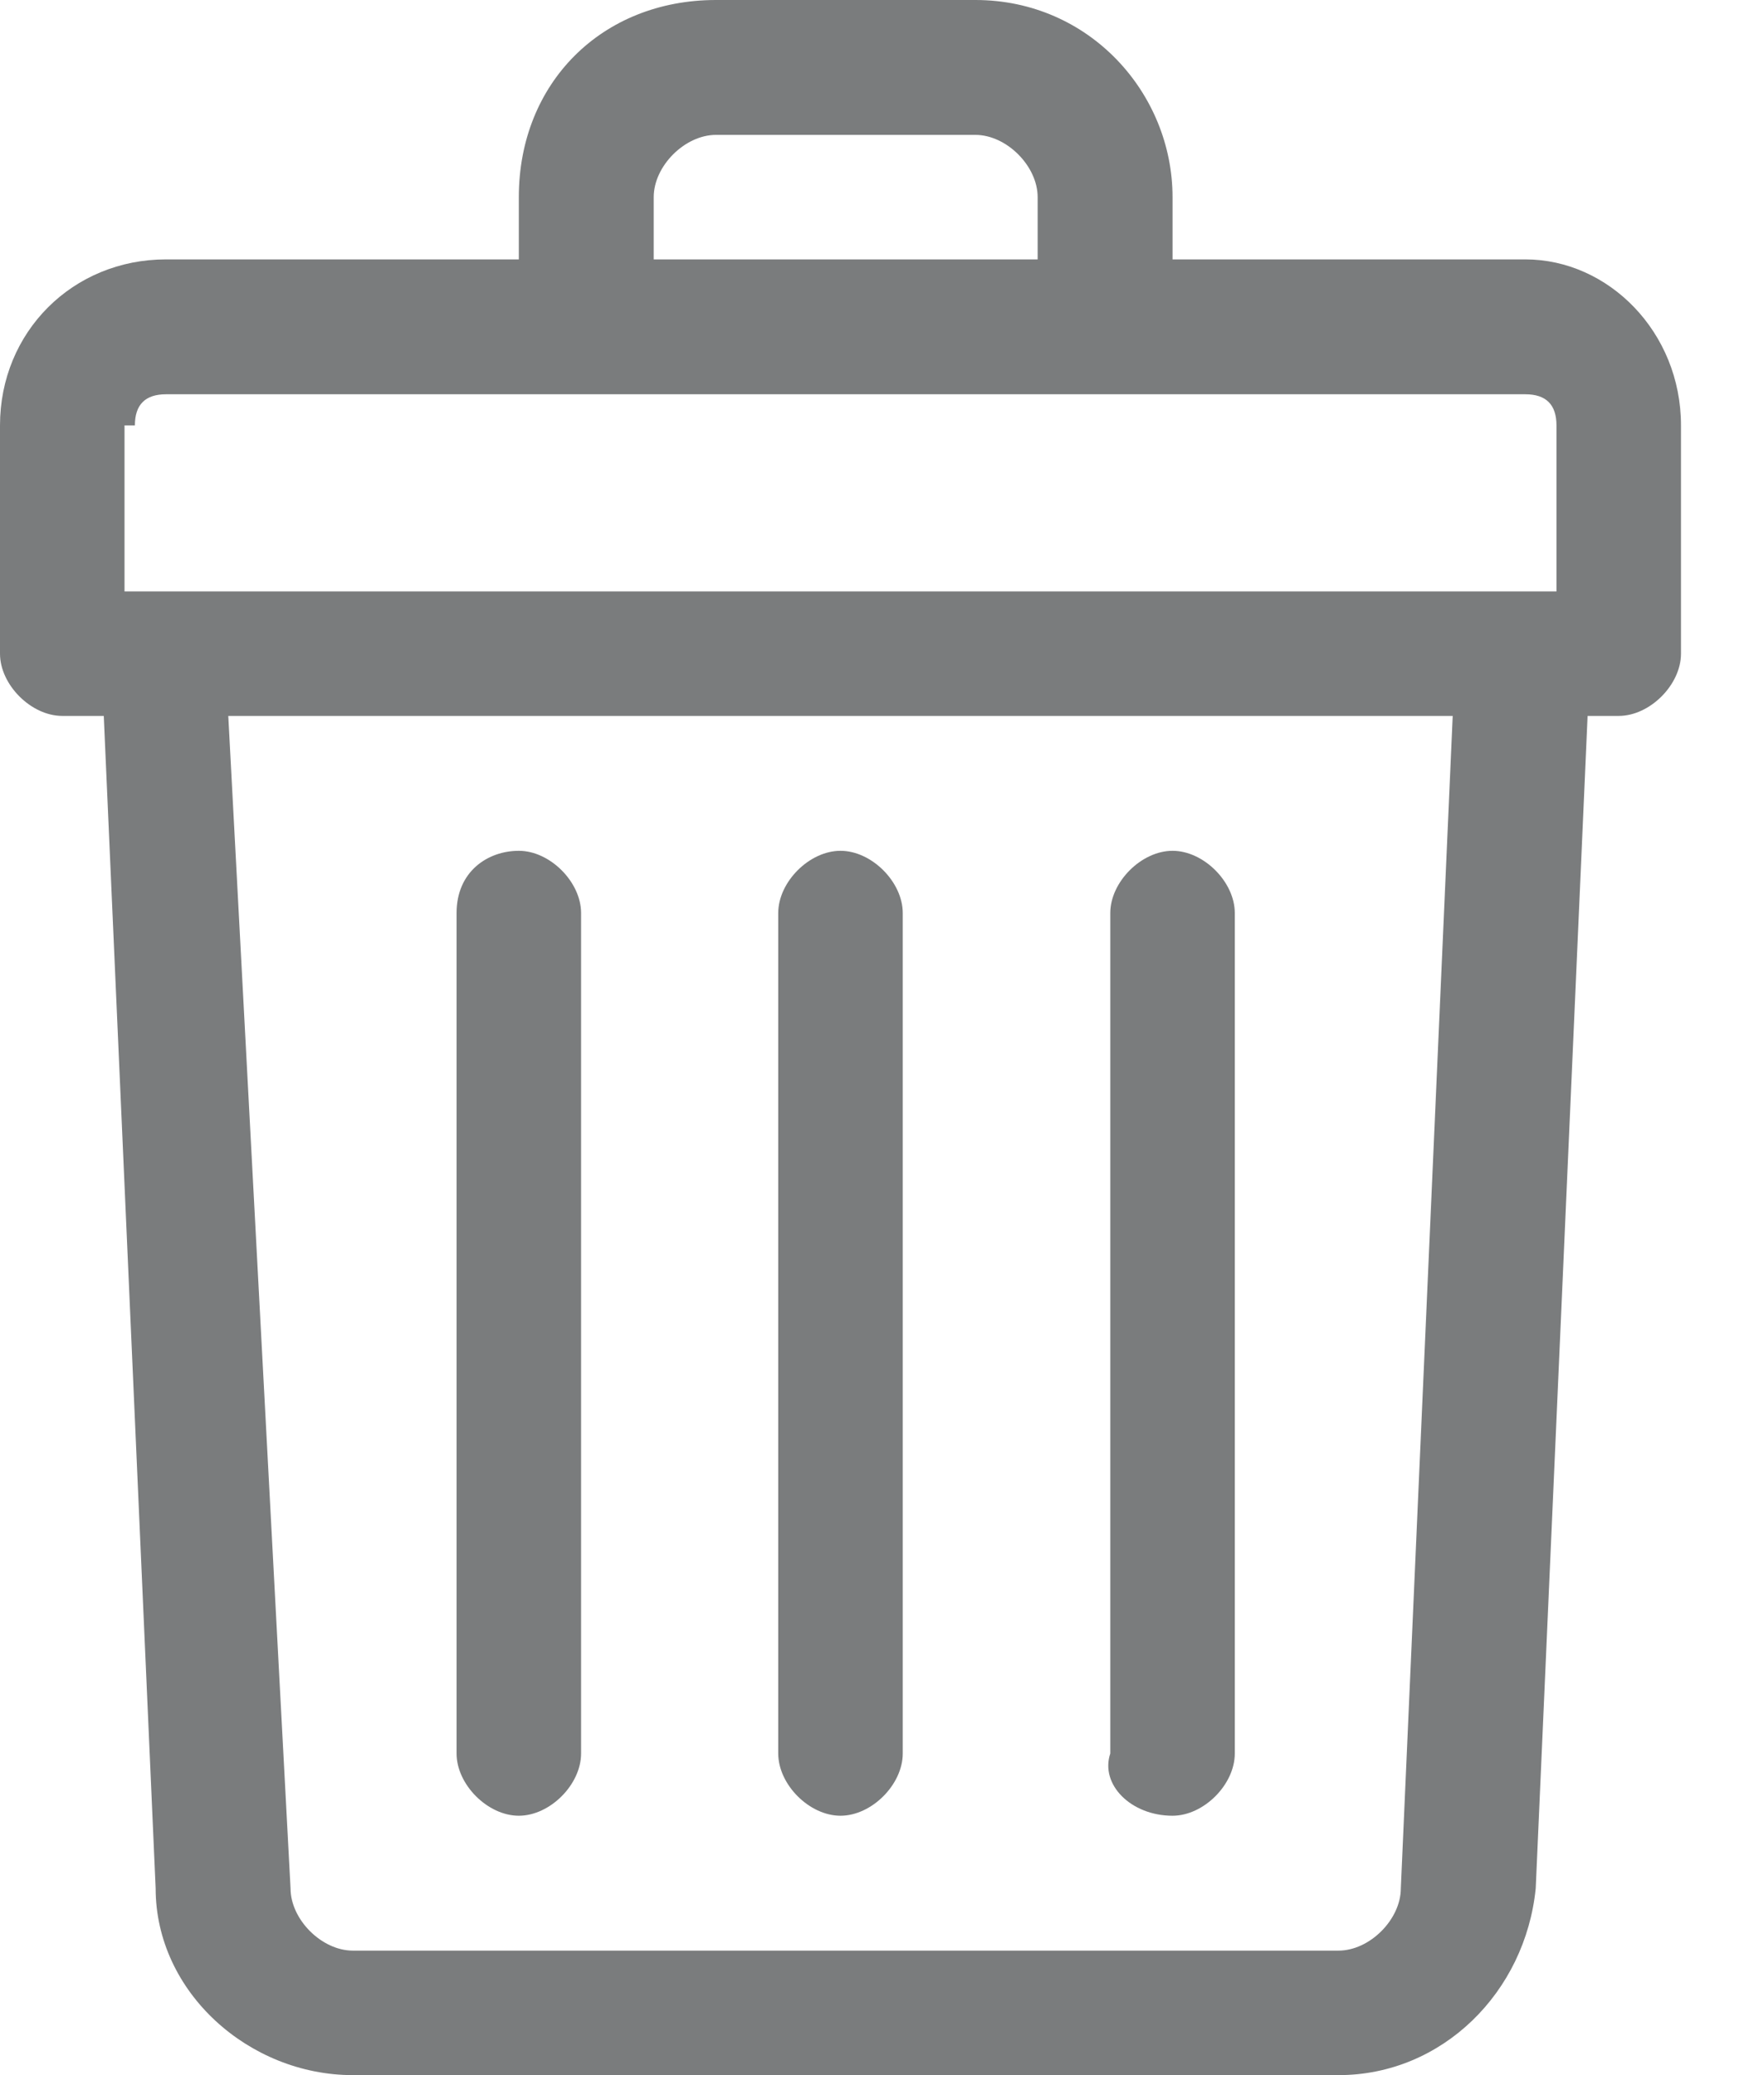 <svg width="17" height="20" viewBox="0 0 17 20" fill="none" xmlns="http://www.w3.org/2000/svg">
<path d="M14.7 2.5H11.3V1.9C11.3 0.9 10.5 0 9.4 0H6.9C5.8 0 5 0.8 5 1.9V2.5H1.6C0.7 2.5 0 3.2 0 4.1V6.3C0 6.6 0.3 6.9 0.6 6.9H1L1.5 18.2C1.5 19.2 2.4 20 3.4 20H12.9C13.9 20 14.7 19.2 14.8 18.2L15.3 6.9H15.6C15.9 6.9 16.2 6.6 16.2 6.3V4.1C16.2 3.2 15.5 2.5 14.7 2.5ZM6.3 1.9C6.3 1.6 6.6 1.3 6.9 1.3H9.4C9.7 1.3 10 1.6 10 1.9V2.5H6.3V1.9ZM1.3 4.1C1.3 3.9 1.4 3.8 1.6 3.8H14.7C14.9 3.8 15 3.9 15 4.1V5.7C14.8 5.7 2 5.7 1.2 5.7V4.1H1.3ZM13.5 18.2C13.5 18.5 13.2 18.8 12.9 18.8H3.4C3.1 18.8 2.8 18.5 2.8 18.2L2.2 6.9H14L13.5 18.2Z" fill="#7A7C7D"/>
<path d="M8.1 17.5C8.4 17.5 8.7 17.2 8.7 16.9V8.8C8.7 8.5 8.4 8.2 8.1 8.2C7.8 8.2 7.5 8.5 7.5 8.8V16.9C7.5 17.2 7.8 17.5 8.1 17.5Z" fill="#7A7C7D"/>
<path d="M11.3 17.5C11.6 17.5 11.9 17.2 11.9 16.9V8.8C11.9 8.5 11.6 8.2 11.3 8.2C11 8.2 10.7 8.5 10.7 8.8V16.9C10.6 17.2 10.9 17.5 11.3 17.5Z" fill="#7A7C7D"/>
<path d="M5 17.5C5.3 17.5 5.6 17.2 5.6 16.9V8.8C5.6 8.5 5.3 8.2 5 8.2C4.7 8.2 4.4 8.4 4.4 8.8V16.9C4.4 17.2 4.7 17.5 5 17.5Z" fill="#7A7C7D"/>
</svg>
